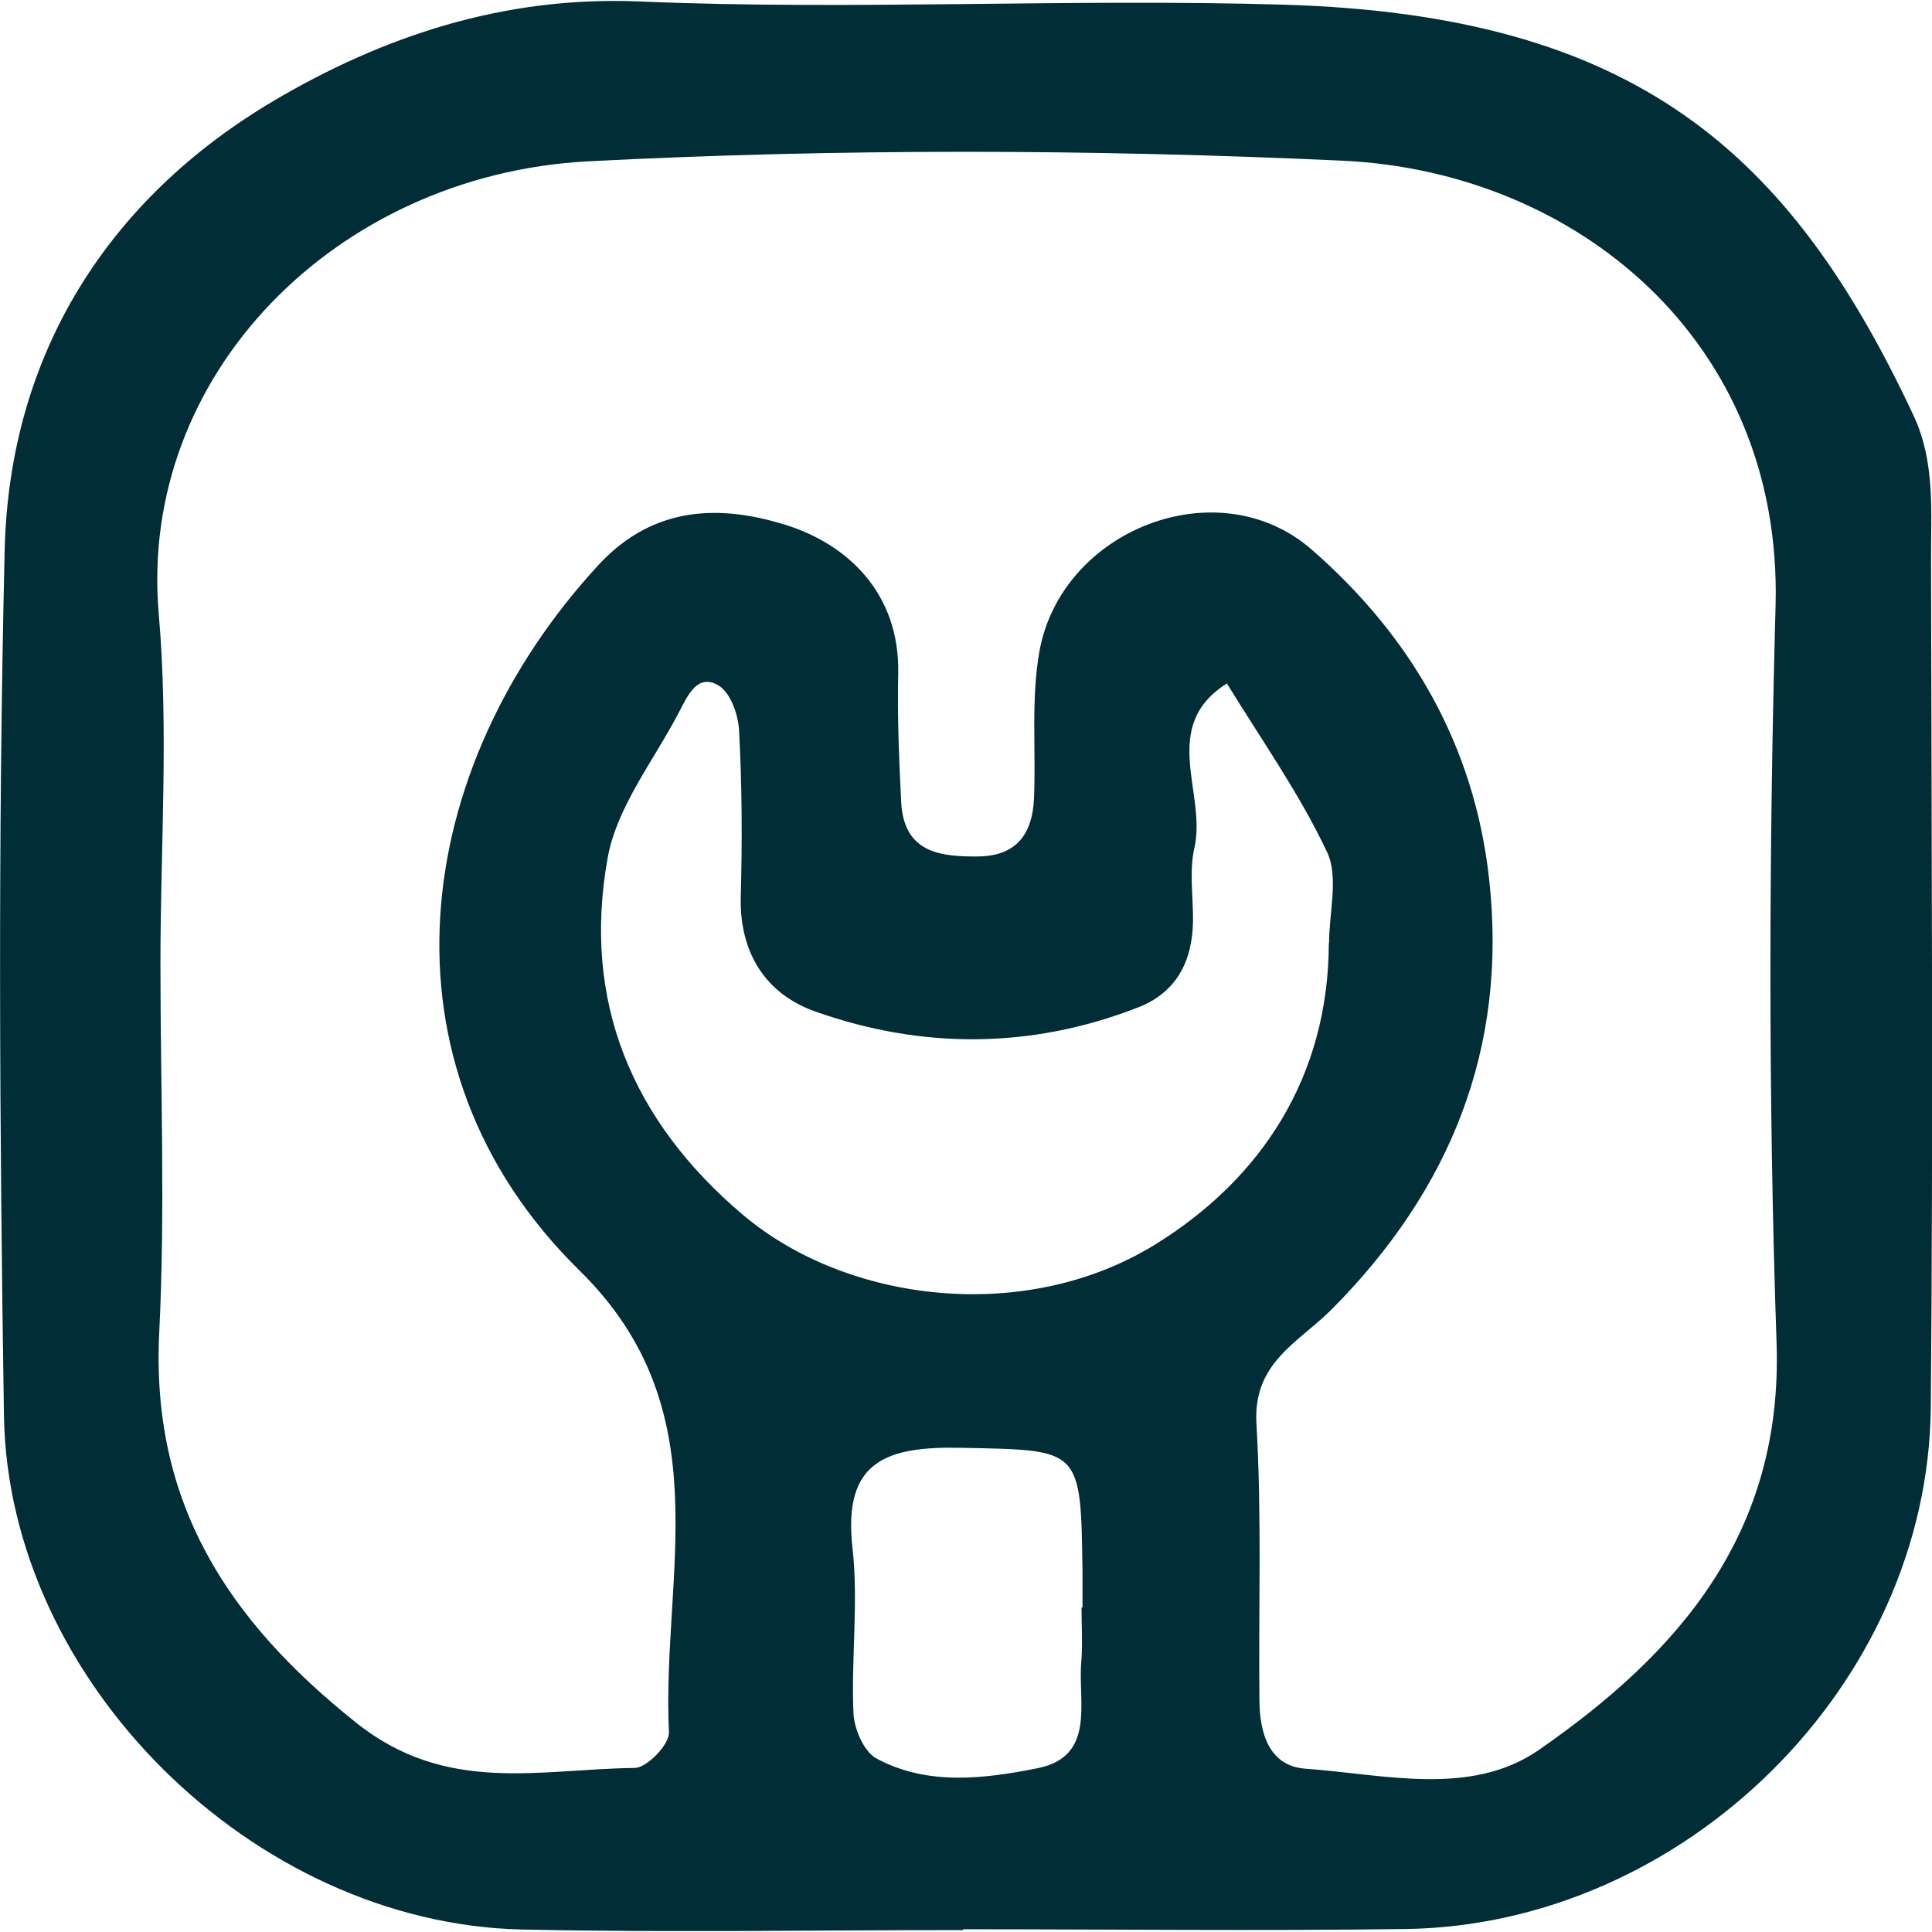 <svg width="24" height="24" viewBox="0 0 24 24" fill="none" xmlns="http://www.w3.org/2000/svg">
<g clip-path="url(#clip0_53_6396)">
<path d="M11.965 23.976C10.134 23.976 8.304 24.009 6.476 23.969C3.151 23.89 0.101 20.889 0.049 17.585C-0.006 14.003 -0.027 10.415 0.058 6.834C0.116 4.401 1.339 2.472 3.399 1.253C4.75 0.455 6.25 -0.052 7.94 0.018C10.605 0.131 13.279 -0.021 15.944 0.058C20.318 0.186 22.237 1.889 23.771 5.162C24.043 5.746 23.985 6.354 23.988 6.959C23.994 10.467 24.016 13.976 23.985 17.481C23.954 20.928 20.923 23.918 17.454 23.963C15.623 23.988 13.793 23.966 11.965 23.966V23.973V23.976ZM1.993 11.974C1.993 13.502 2.054 15.03 1.978 16.555C1.874 18.661 2.821 20.122 4.423 21.399C5.547 22.298 6.709 21.974 7.885 21.962C8.035 21.962 8.319 21.668 8.31 21.518C8.215 19.562 8.973 17.527 7.201 15.785C4.588 13.221 5.116 9.529 7.436 7.017C8.139 6.256 8.988 6.283 9.746 6.516C10.529 6.757 11.177 7.368 11.158 8.365C11.146 8.9 11.168 9.434 11.195 9.966C11.229 10.596 11.681 10.645 12.164 10.639C12.637 10.629 12.827 10.348 12.845 9.914C12.87 9.303 12.806 8.679 12.913 8.087C13.188 6.577 15.128 5.819 16.287 6.821C17.515 7.888 18.316 9.248 18.499 10.926C18.732 13.034 18.007 14.789 16.549 16.259C16.131 16.68 15.562 16.922 15.608 17.689C15.675 18.832 15.633 19.978 15.645 21.124C15.648 21.528 15.764 21.937 16.213 21.971C17.191 22.041 18.27 22.325 19.117 21.738C20.852 20.534 22.151 19.052 22.069 16.68C21.965 13.63 21.974 10.571 22.057 7.518C22.142 4.239 19.584 2.13 16.675 1.996C13.551 1.852 10.406 1.843 7.286 2.005C4.172 2.179 1.715 4.661 1.972 7.625C2.097 9.065 1.993 10.525 1.993 11.977V11.974ZM16.51 11.717C16.51 11.335 16.632 10.895 16.485 10.584C16.14 9.853 15.666 9.184 15.241 8.49C14.395 9.025 14.991 9.853 14.838 10.528C14.771 10.819 14.823 11.137 14.82 11.442C14.813 11.947 14.609 12.335 14.129 12.518C12.806 13.031 11.455 13.034 10.132 12.567C9.514 12.35 9.184 11.839 9.202 11.137C9.221 10.449 9.218 9.761 9.181 9.077C9.172 8.878 9.074 8.603 8.924 8.514C8.665 8.362 8.545 8.637 8.441 8.835C8.13 9.437 7.665 10.015 7.549 10.654C7.228 12.432 7.845 13.924 9.236 15.097C10.52 16.179 12.726 16.457 14.343 15.464C15.669 14.648 16.504 13.374 16.507 11.714L16.51 11.717ZM13.432 19.969H13.447C13.447 19.816 13.447 19.663 13.447 19.511C13.426 17.976 13.426 18.016 11.938 17.985C11.03 17.967 10.465 18.135 10.59 19.229C10.666 19.905 10.572 20.602 10.602 21.283C10.611 21.479 10.733 21.763 10.889 21.845C11.522 22.188 12.234 22.096 12.891 21.965C13.616 21.818 13.389 21.145 13.432 20.647C13.45 20.421 13.435 20.189 13.435 19.963L13.432 19.969Z" fill="#002D36"/>
</g>
<defs>
<clipPath id="clip0_53_6396">
<rect width="24" height="23.976" fill="white" transform="translate(0 0.012)"/>
</clipPath>
</defs>
</svg>
